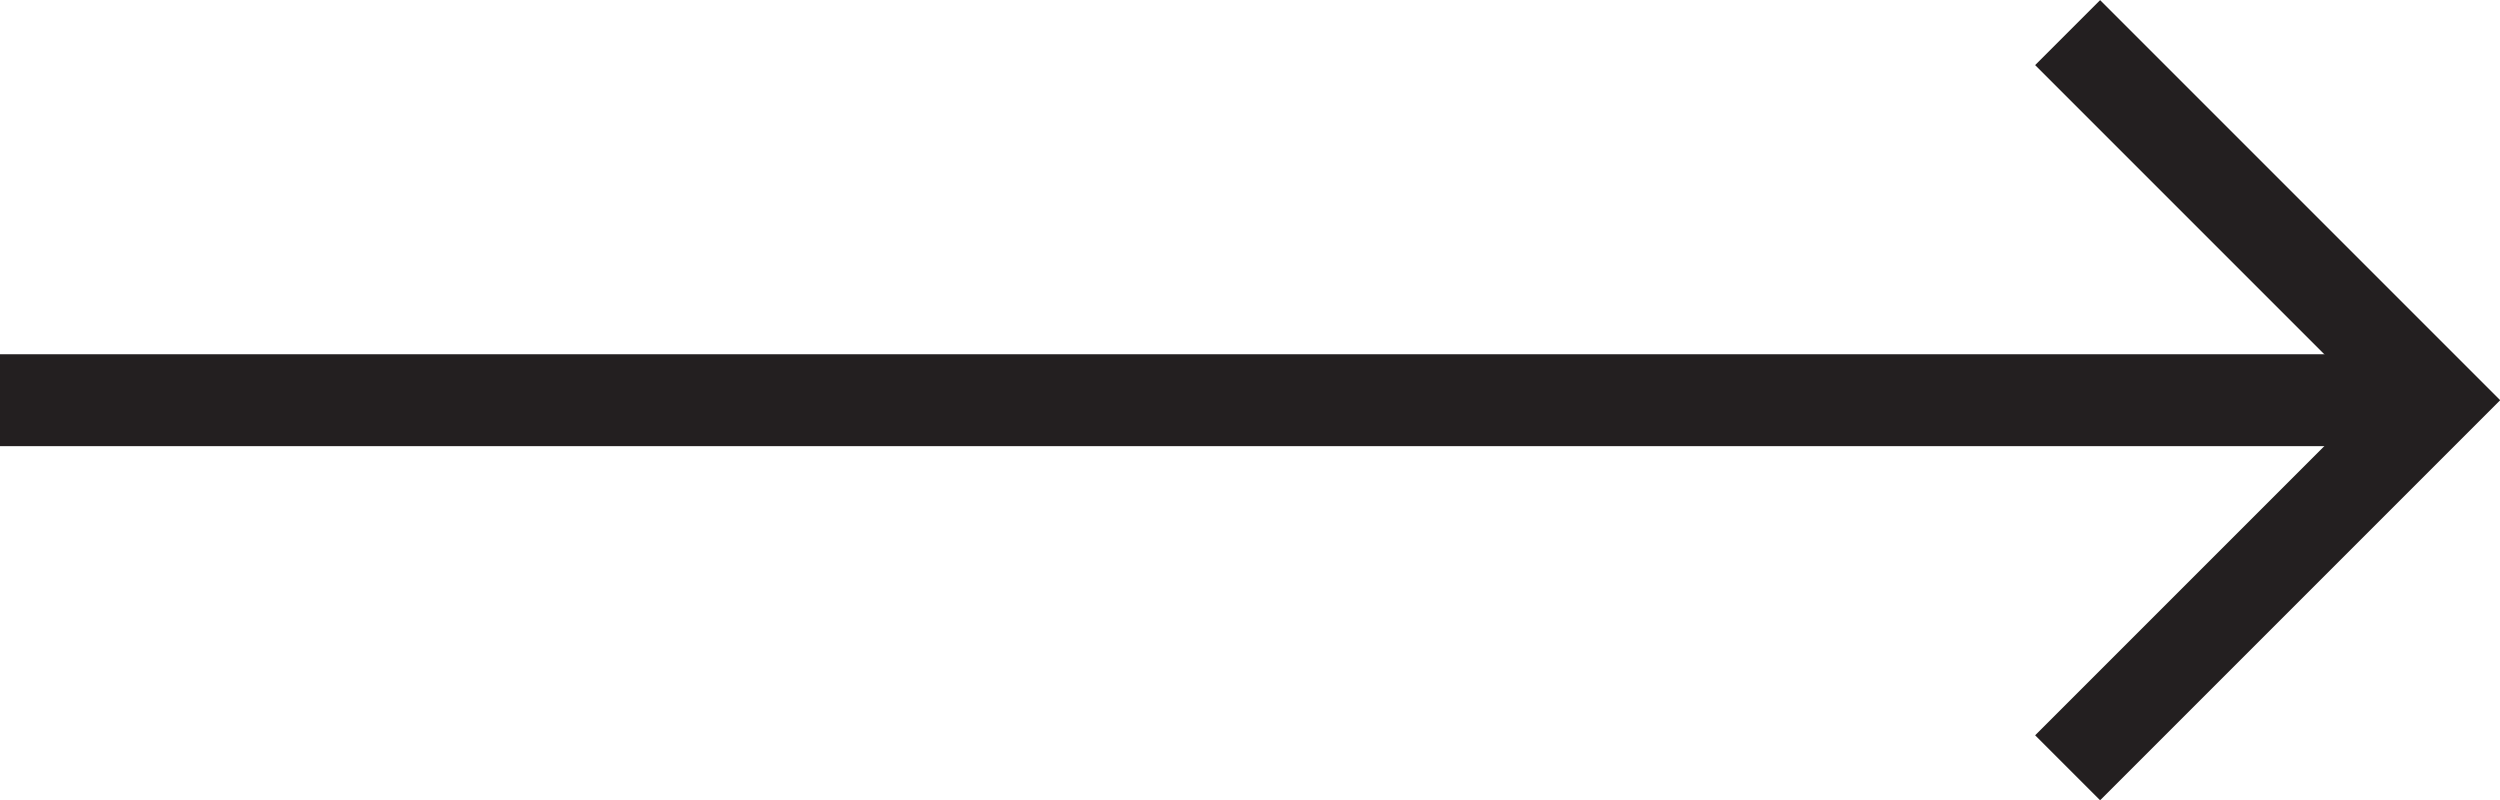 <svg xmlns="http://www.w3.org/2000/svg" viewBox="0 0 54.41 17.41"><defs><style>.cls-1,.cls-2{fill:none;stroke:#231f20;stroke-miterlimit:10;stroke-width:2px;}.cls-2{stroke-linecap:square;}</style></defs><title>Asset 2</title><g id="Layer_2" data-name="Layer 2"><g id="Layer_1-2" data-name="Layer 1"><polyline class="cls-1" points="45 16.71 53 8.71 45 0.71"/><line class="cls-2" x1="51" y1="8.71" x2="1" y2="8.71"/></g></g></svg>